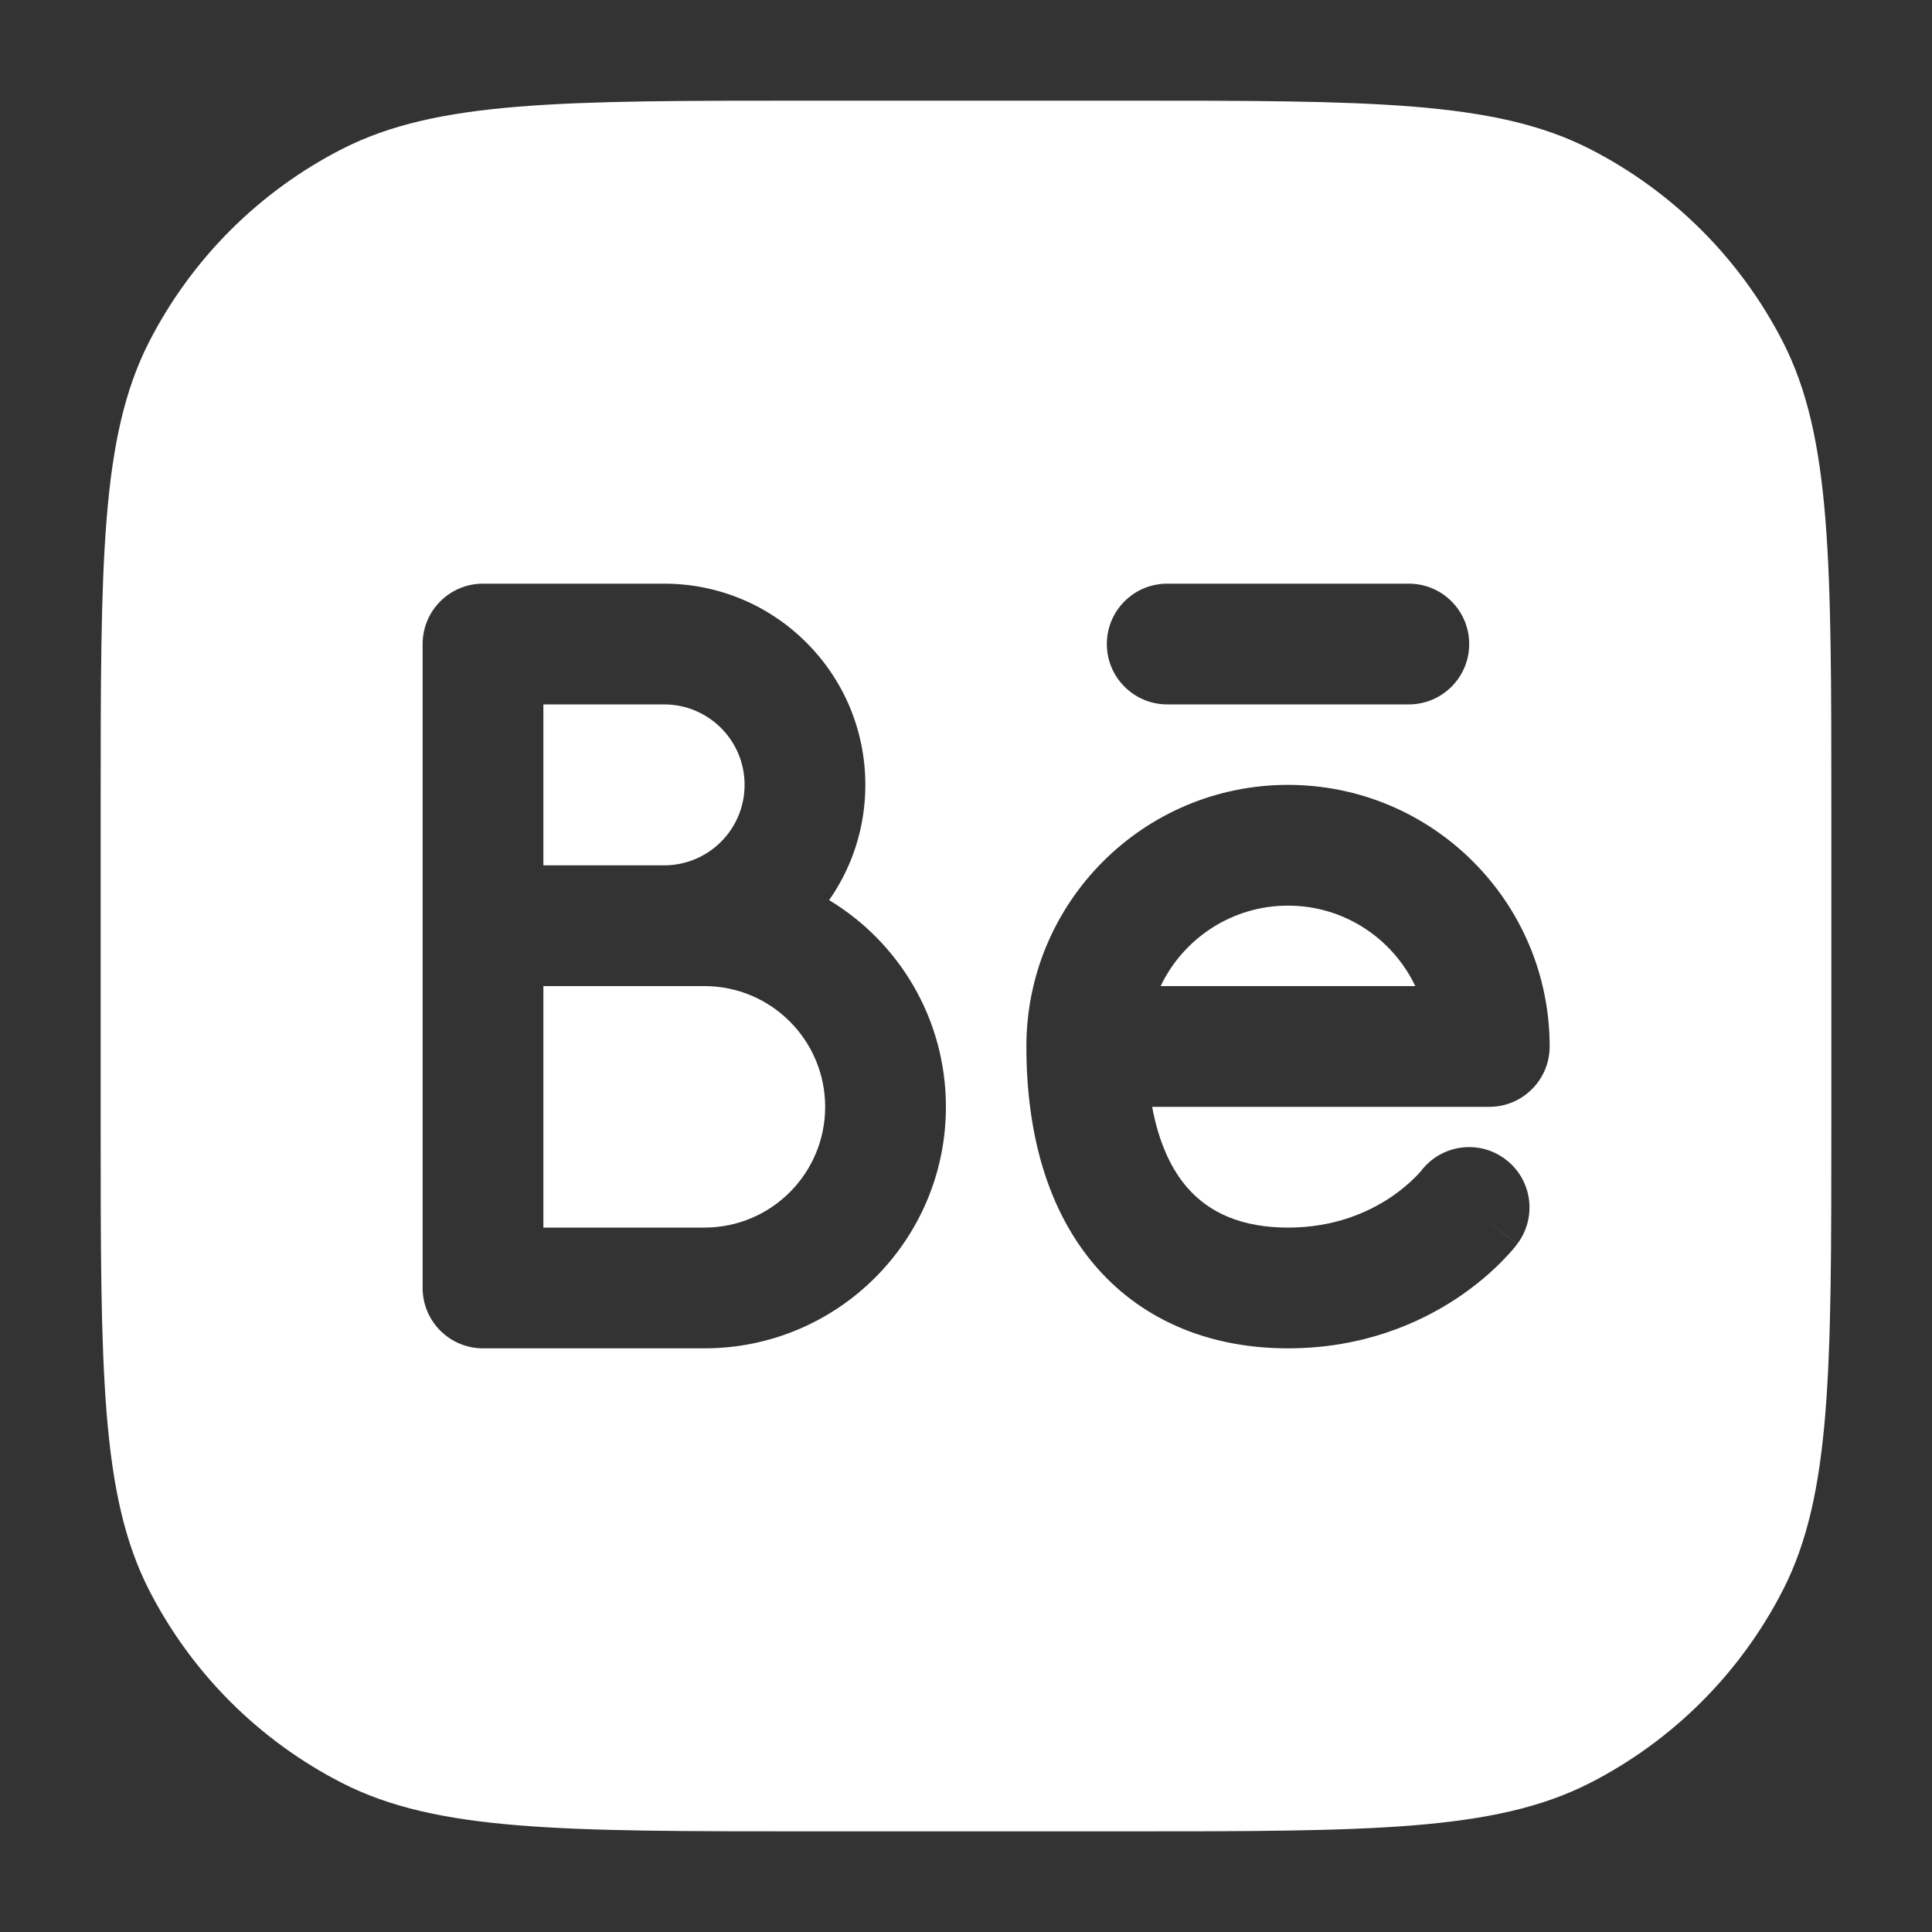 <svg width="20" height="20" viewBox="0 0 20 20" fill="none" xmlns="http://www.w3.org/2000/svg">
<rect x="0" y="0" width="20" height="20" fill="#333333" stroke="none"/>
<path fill-rule="evenodd" clip-rule="evenodd" d="M3.544 1.541C4.525 1.042 5.808 1.042 8.375 1.042H11.625C14.192 1.042 15.475 1.042 16.456 1.541C17.318 1.981 18.019 2.682 18.459 3.544C18.958 4.525 18.958 5.808 18.958 8.375V11.625C18.958 14.192 18.958 15.475 18.459 16.456C18.019 17.318 17.318 18.019 16.456 18.459C15.475 18.958 14.192 18.958 11.625 18.958H8.375C5.808 18.958 4.525 18.958 3.544 18.459C2.682 18.019 1.981 17.318 1.541 16.456C1.042 15.475 1.042 14.192 1.042 11.625V8.375C1.042 5.808 1.042 4.525 1.541 3.544C1.981 2.682 2.682 1.981 3.544 1.541ZM5 6.042C4.655 6.042 4.375 6.321 4.375 6.667V9.583V13.333C4.375 13.678 4.655 13.958 5 13.958H7.292C8.672 13.958 9.792 12.839 9.792 11.458C9.792 10.55 9.308 9.755 8.583 9.318C8.82 8.98 8.958 8.569 8.958 8.125C8.958 6.974 8.026 6.042 6.875 6.042H5ZM5.625 10.208H6.875H7.292C7.982 10.208 8.542 10.768 8.542 11.458C8.542 12.149 7.982 12.708 7.292 12.708H5.625V10.208ZM6.875 8.958H5.625V7.292H6.875C7.335 7.292 7.708 7.665 7.708 8.125C7.708 8.585 7.335 8.958 6.875 8.958ZM12.083 6.042C11.738 6.042 11.458 6.321 11.458 6.667C11.458 7.012 11.738 7.292 12.083 7.292H14.584C14.929 7.292 15.209 7.012 15.209 6.667C15.209 6.321 14.929 6.042 14.584 6.042H12.083ZM15.417 11.458H11.927C11.998 11.844 12.134 12.115 12.293 12.297C12.518 12.554 12.854 12.708 13.333 12.708C13.812 12.708 14.162 12.55 14.393 12.397C14.509 12.319 14.595 12.242 14.649 12.188C14.676 12.161 14.694 12.141 14.704 12.129L14.713 12.119C14.921 11.848 15.309 11.794 15.583 12C15.86 12.207 15.915 12.599 15.708 12.875L15.208 12.5C15.708 12.875 15.708 12.875 15.708 12.876L15.708 12.876L15.707 12.877L15.705 12.879L15.701 12.885L15.689 12.9C15.68 12.911 15.668 12.926 15.654 12.943C15.624 12.976 15.584 13.021 15.533 13.072C15.431 13.174 15.282 13.306 15.086 13.437C14.692 13.699 14.105 13.958 13.333 13.958C12.563 13.958 11.857 13.696 11.352 13.12C10.858 12.554 10.625 11.764 10.625 10.833C10.625 9.338 11.838 8.125 13.333 8.125C14.829 8.125 16.042 9.338 16.042 10.833C16.042 11.178 15.762 11.458 15.417 11.458ZM12.015 10.208C12.249 9.716 12.752 9.375 13.333 9.375C13.915 9.375 14.417 9.716 14.651 10.208H12.015Z" fill="white"/>
</svg>
